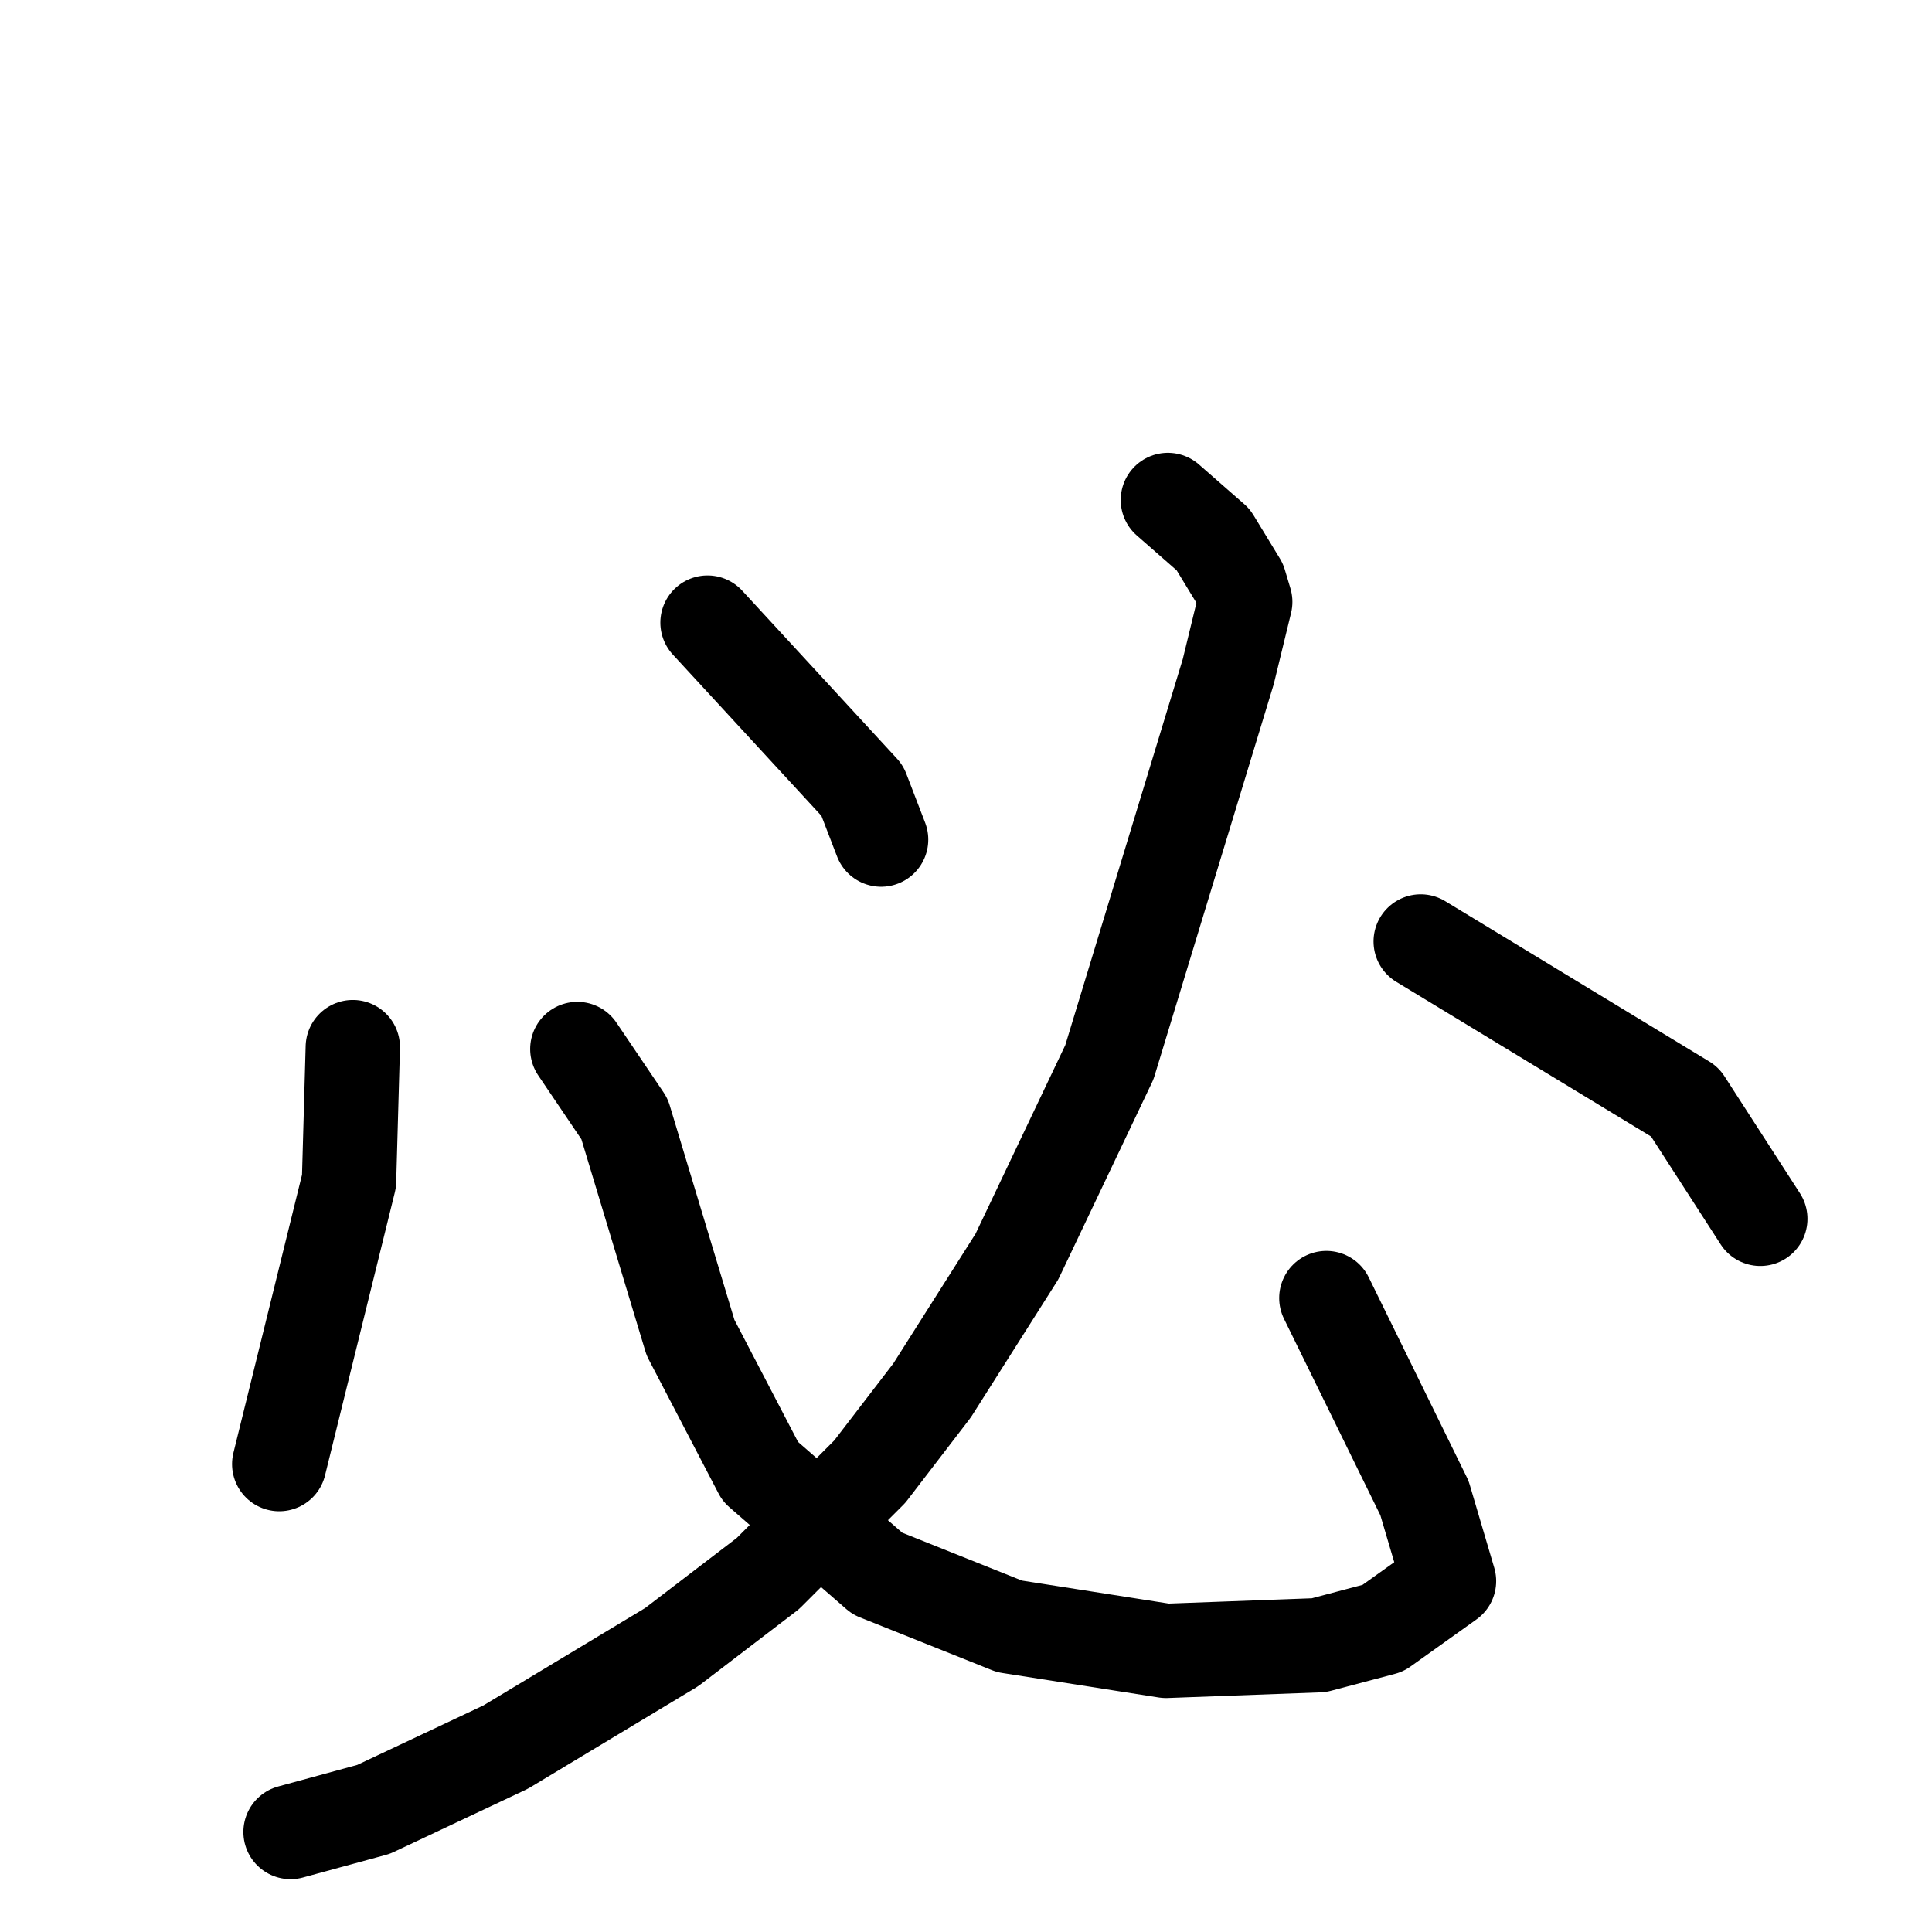 <svg xmlns="http://www.w3.org/2000/svg" viewBox="0 0 1024 1024">
  <g style="fill:none;stroke:#000000;stroke-width:50;stroke-linecap:round;stroke-linejoin:round;" transform="scale(1, 1) translate(0, 0)">
    <path d="M 187.0,555.0 L 185.0,626.0 L 148.0,776.0"/>
    <path d="M 306.0,556.0 L 331.0,593.0 L 366.0,709.0 L 403.0,780.0 L 465.0,834.0 L 535.0,862.0 L 618.0,875.0 L 699.0,872.0 L 733.0,863.0 L 768.0,838.0 L 755.0,794.0 L 703.0,688.0"/>
    <path d="M 375.0,330.0 L 457.0,419.0 L 467.0,445.0"/>
    <path d="M 619.0,265.0 L 643.0,286.0 L 657.0,309.0 L 660.0,319.0 L 651.0,356.0 L 588.0,563.0 L 539.0,666.0 L 494.0,737.0 L 461.0,780.0 L 407.0,834.0 L 356.0,873.0 L 268.0,926.0 L 198.0,959.0 L 154.0,971.0"/>
    <path d="M 753.0,499.0 L 893.0,584.0 L 933.0,646.0"/>
  </g>
</svg>
